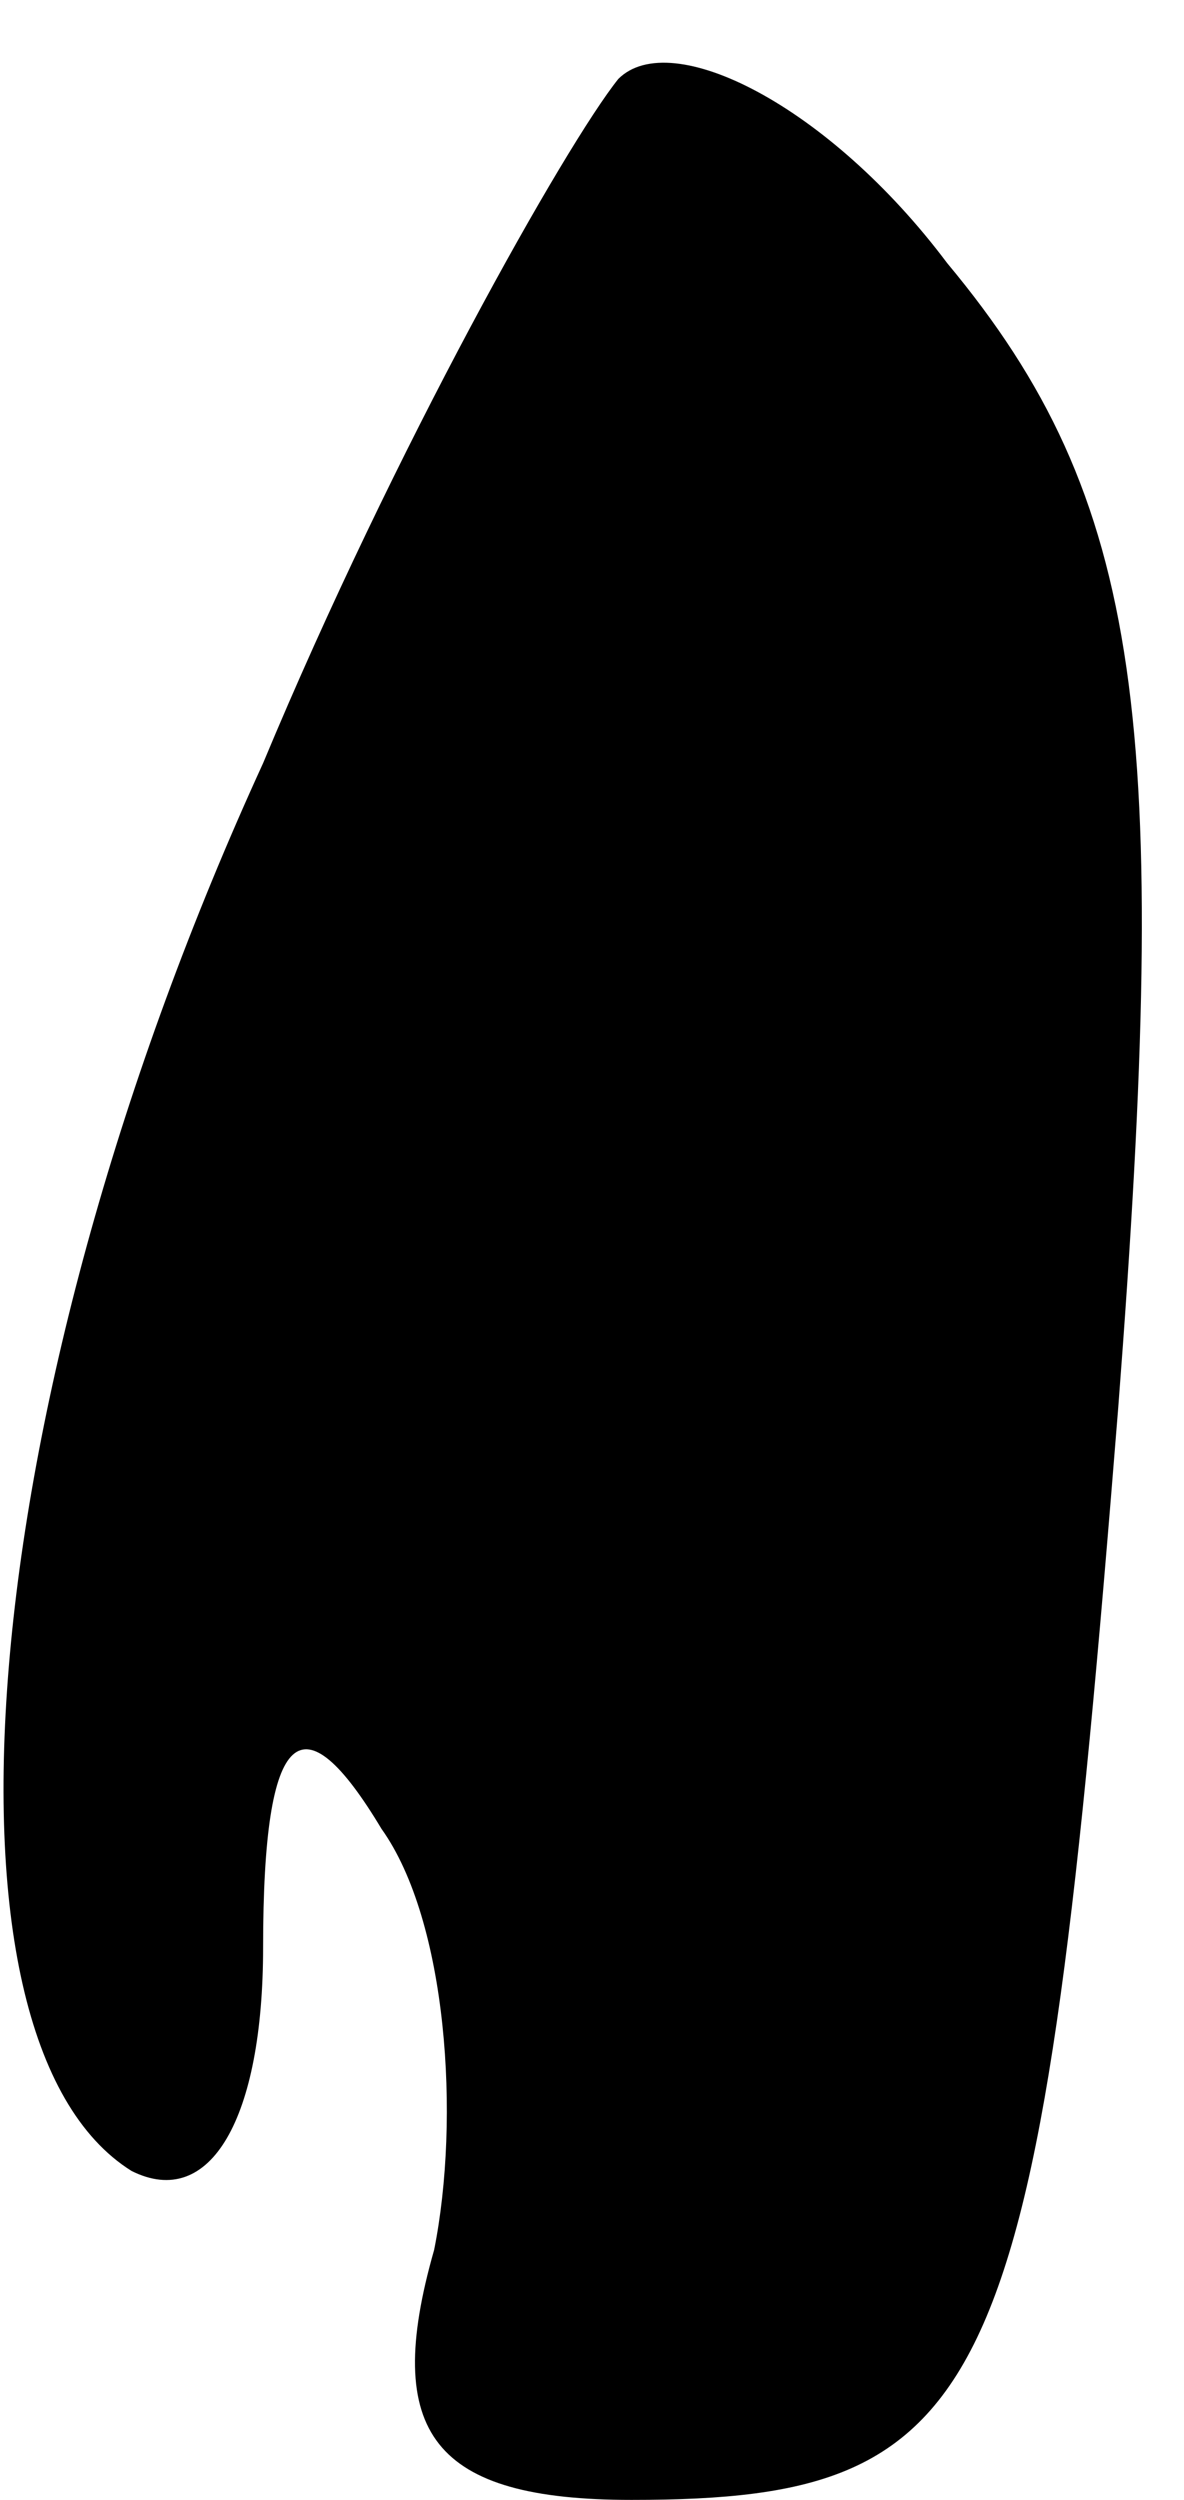 <?xml version="1.0" standalone="no"?>
<!DOCTYPE svg PUBLIC "-//W3C//DTD SVG 20010904//EN"
 "http://www.w3.org/TR/2001/REC-SVG-20010904/DTD/svg10.dtd">
<svg version="1.0" xmlns="http://www.w3.org/2000/svg"
 width="9pt" height="19pt" viewBox="0 0 9 19"
 preserveAspectRatio="xMidYMid meet">
<g transform="translate(0,19) scale(0.1,-0.1)"
fill="#000000" stroke="none">
<path fill="#000000" stroke="none" d="M47 184 c-4 -5 -17 -28 -27 -52 -22
-48 -26 -97 -10 -107 6 -3 10 4 10 17 0 17 3 19 9 9 5 -7 6 -22 4 -32 -4 -14
0 -19 15 -19 28 0 31 8 37 83 4 52 2 69 -13 87 -9 12 -21 18 -25 14z"/>
</g>
</svg>

